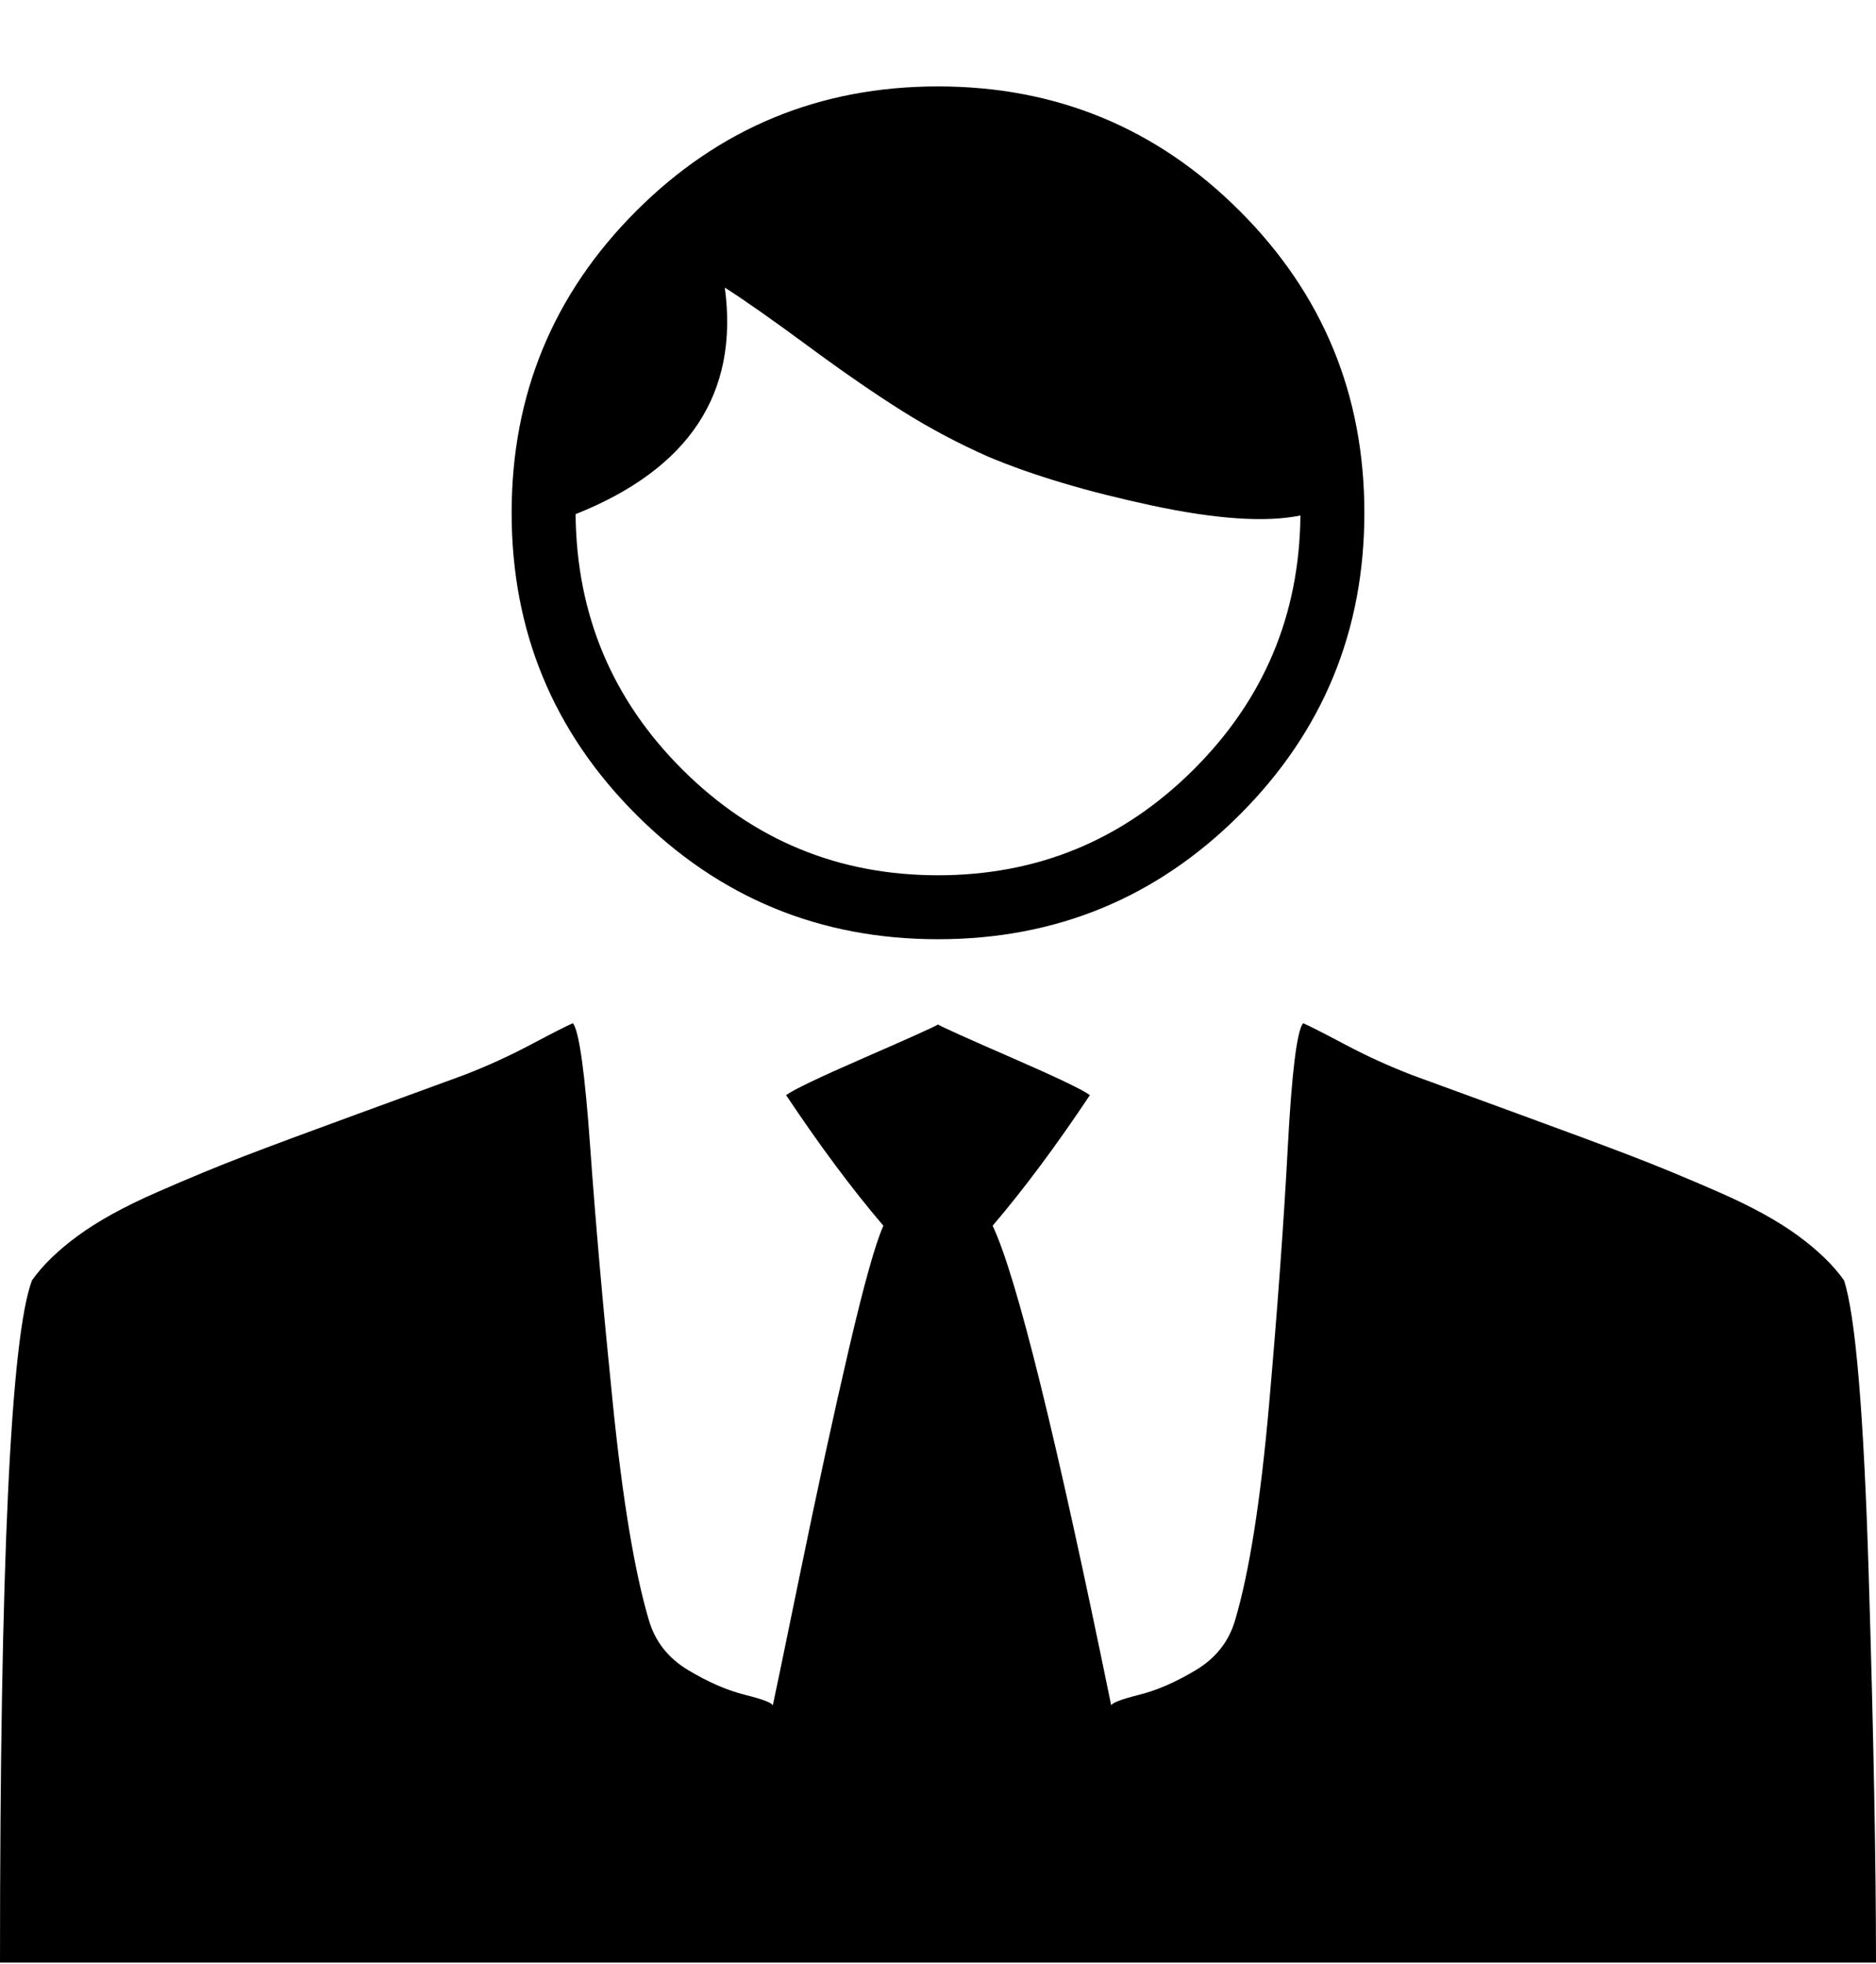 <svg xmlns="http://www.w3.org/2000/svg" width="3em" height="3.14em" viewBox="0 0 1408 1472"><path fill="currentColor" d="M704 768q-5 3-55.5 25T590 821q38 57 73 98q-9 20-26 93t-36.5 168t-20.5 99q-1-3-21-8t-42.5-18.5T487 1215q-16-54-27-162t-17-192.5t-13-93.5q-7 3-31.5 16T348 806q-30 11-82 30t-82 30.5t-66.5 27.5t-59 32.5T24 960q-24 64-24 512h1408q0-112-5.5-292T1384 960q-12-17-34.5-33.5t-59-32.5t-66.5-27.5t-82-30.5t-82-30q-26-10-50.5-23T978 767q-7 9-11.5 93.5t-14 192.5t-25.5 162q-7 24-29.5 37.5T855 1271t-21 8q-62-303-89-360q35-41 73-98q-8-6-58.5-28T704 768m0-704q133 0 226.5 93.5T1024 384t-93.5 226.5T704 704t-226.5-93.5T384 384t93.5-226.5T704 64m272 322q-39 8-111.5-7.5T742 342q-34-15-65-34.5t-71-49t-62-43.5q16 119-112 170q1 113 80.5 192T704 656t191.5-79T976 386"/></svg>
